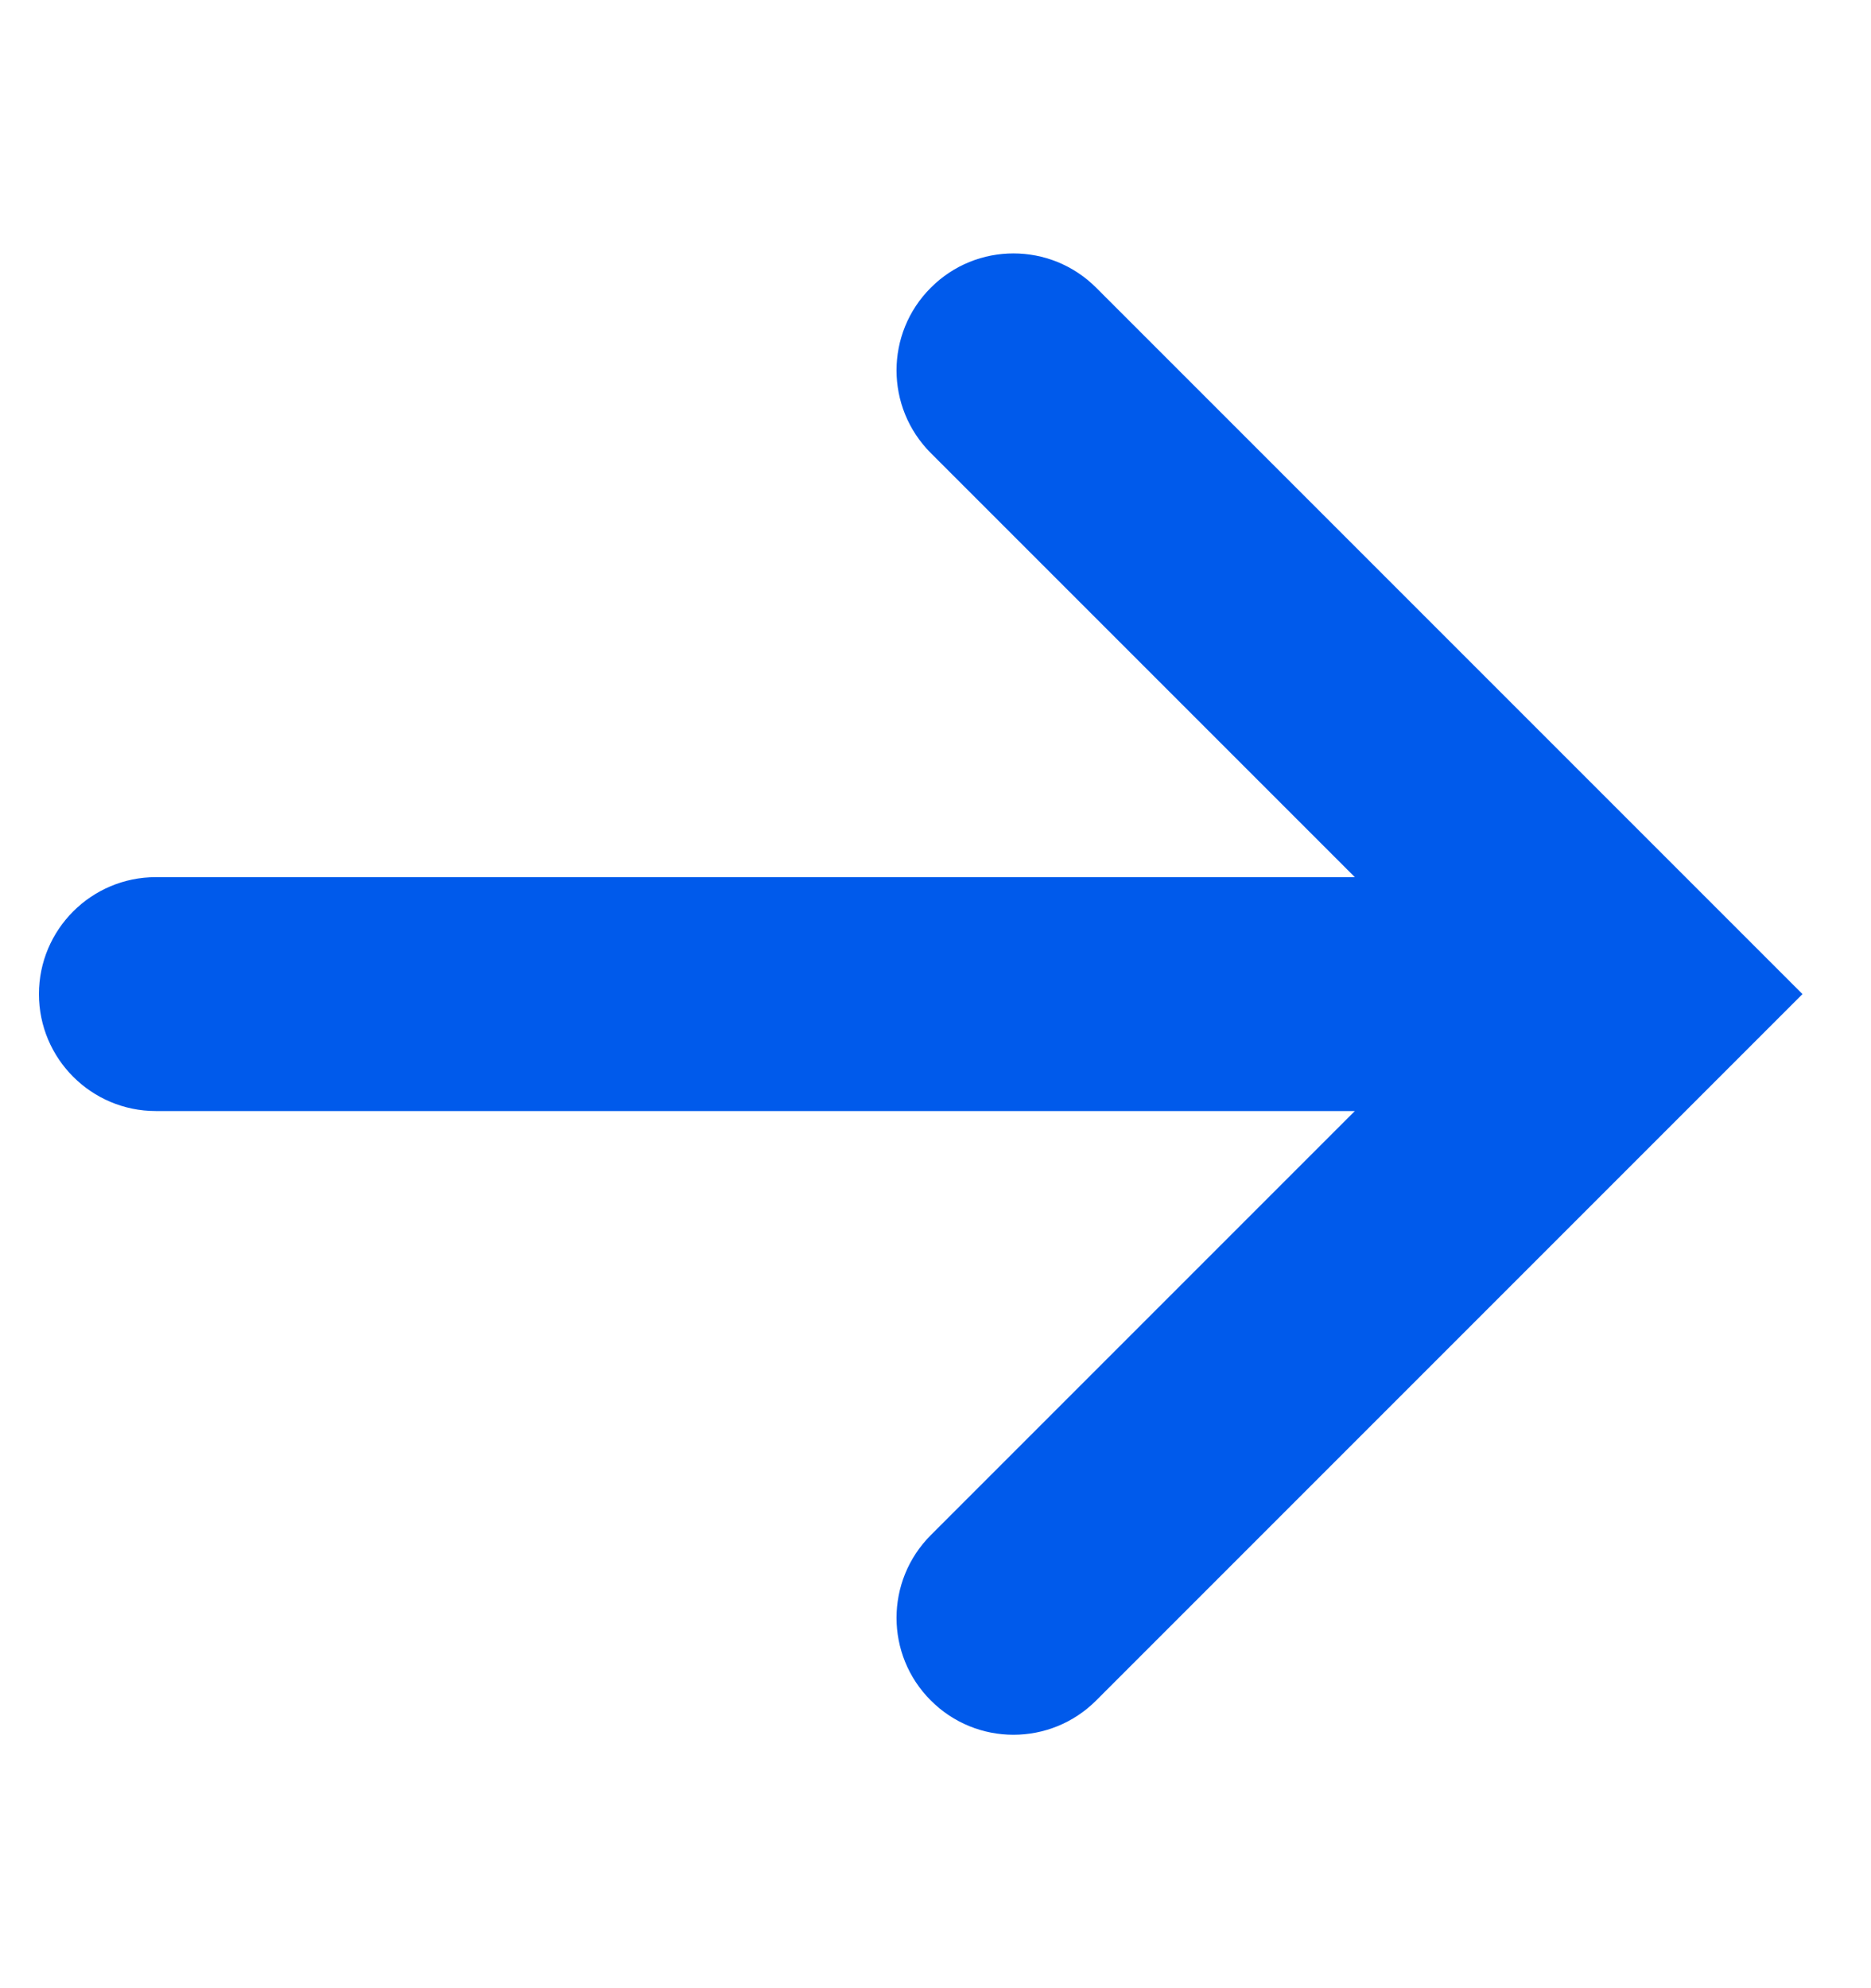 <svg width="16" height="17" viewBox="0 0 16 17" fill="none" xmlns="http://www.w3.org/2000/svg">
<path d="M14 8.5L14.707 9.207L15.414 8.5L14.707 7.793L14 8.5ZM7.96 13.126C7.569 13.517 7.569 14.15 7.96 14.54C8.35 14.931 8.983 14.931 9.374 14.54L7.96 13.126ZM9.374 2.46C8.983 2.069 8.35 2.069 7.96 2.46C7.569 2.85 7.569 3.483 7.96 3.874L9.374 2.46ZM1.333 7.5C0.781 7.5 0.333 7.948 0.333 8.5C0.333 9.052 0.781 9.5 1.333 9.5L1.333 7.5ZM13.293 7.793L7.96 13.126L9.374 14.54L14.707 9.207L13.293 7.793ZM7.96 3.874L13.293 9.207L14.707 7.793L9.374 2.46L7.96 3.874ZM14 7.5L1.333 7.5L1.333 9.5L14 9.5V7.5Z" fill="#005AEB"/>
</svg>
